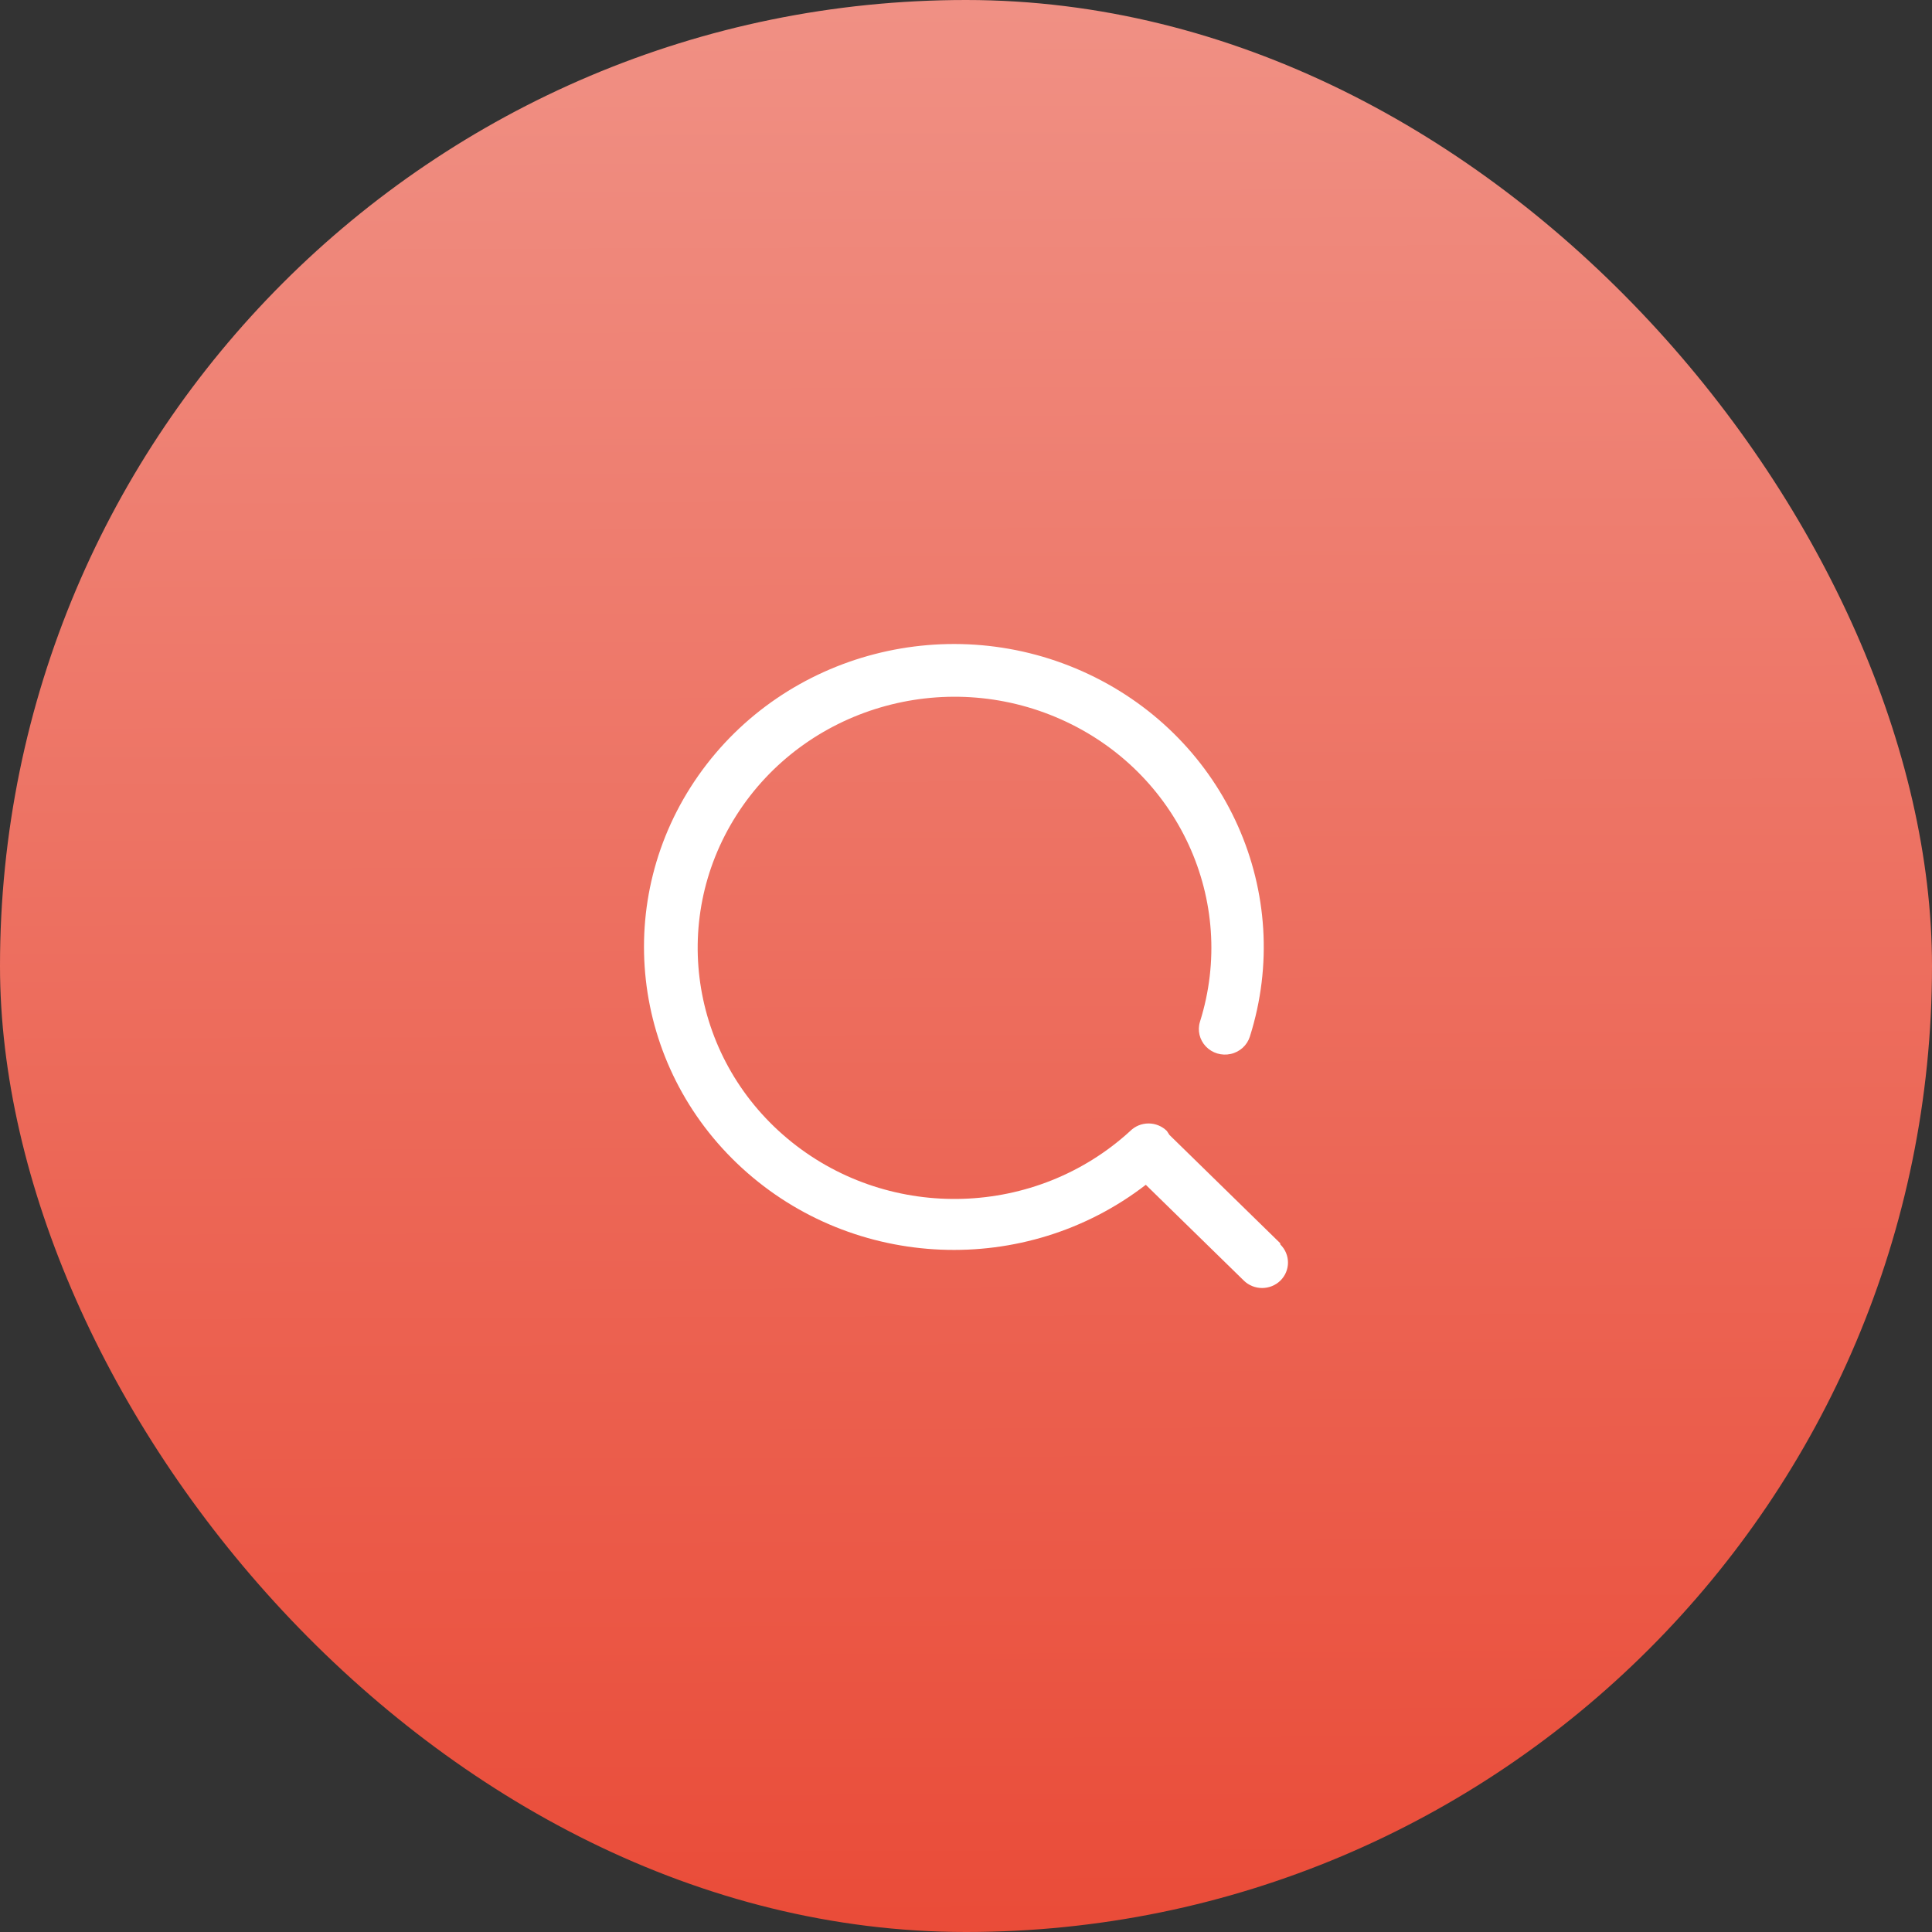 <svg width="60" height="60" viewBox="0 0 60 60" fill="none" xmlns="http://www.w3.org/2000/svg">
<rect x="0" y="0" width="60" height="60" fill="#333333" stroke="none"/>
<rect width="60" height="60" rx="30" fill="url(#paint0_linear_3774_11218)"/>
<path d="M39.755 38.606L36.318 35.246L36.238 35.123C36.088 34.974 35.883 34.89 35.669 34.89C35.455 34.89 35.251 34.974 35.101 35.123C32.179 37.803 27.678 37.949 24.582 35.464C21.486 32.978 20.756 28.633 22.876 25.31C24.996 21.987 29.308 20.717 32.953 22.342C36.598 23.967 38.444 27.984 37.267 31.728C37.182 31.998 37.252 32.292 37.449 32.499C37.646 32.706 37.941 32.795 38.223 32.731C38.505 32.668 38.731 32.462 38.816 32.191C40.222 27.749 38.098 22.968 33.816 20.941C29.535 18.915 24.381 20.251 21.689 24.085C18.997 27.92 19.575 33.102 23.049 36.279C26.523 39.457 31.85 39.676 35.584 36.795L38.628 39.77C38.942 40.077 39.45 40.077 39.764 39.77C40.078 39.46 40.078 38.961 39.764 38.65L39.755 38.606Z" fill="white"/>
<defs>
<linearGradient id="paint0_linear_3774_11218" x1="7.805" y1="65.858" x2="7.555" y2="-0.547" gradientUnits="userSpaceOnUse">
<stop stop-color="#E94531"/>
<stop offset="1" stop-color="#F09185"/>
</linearGradient>
</defs>
</svg>

